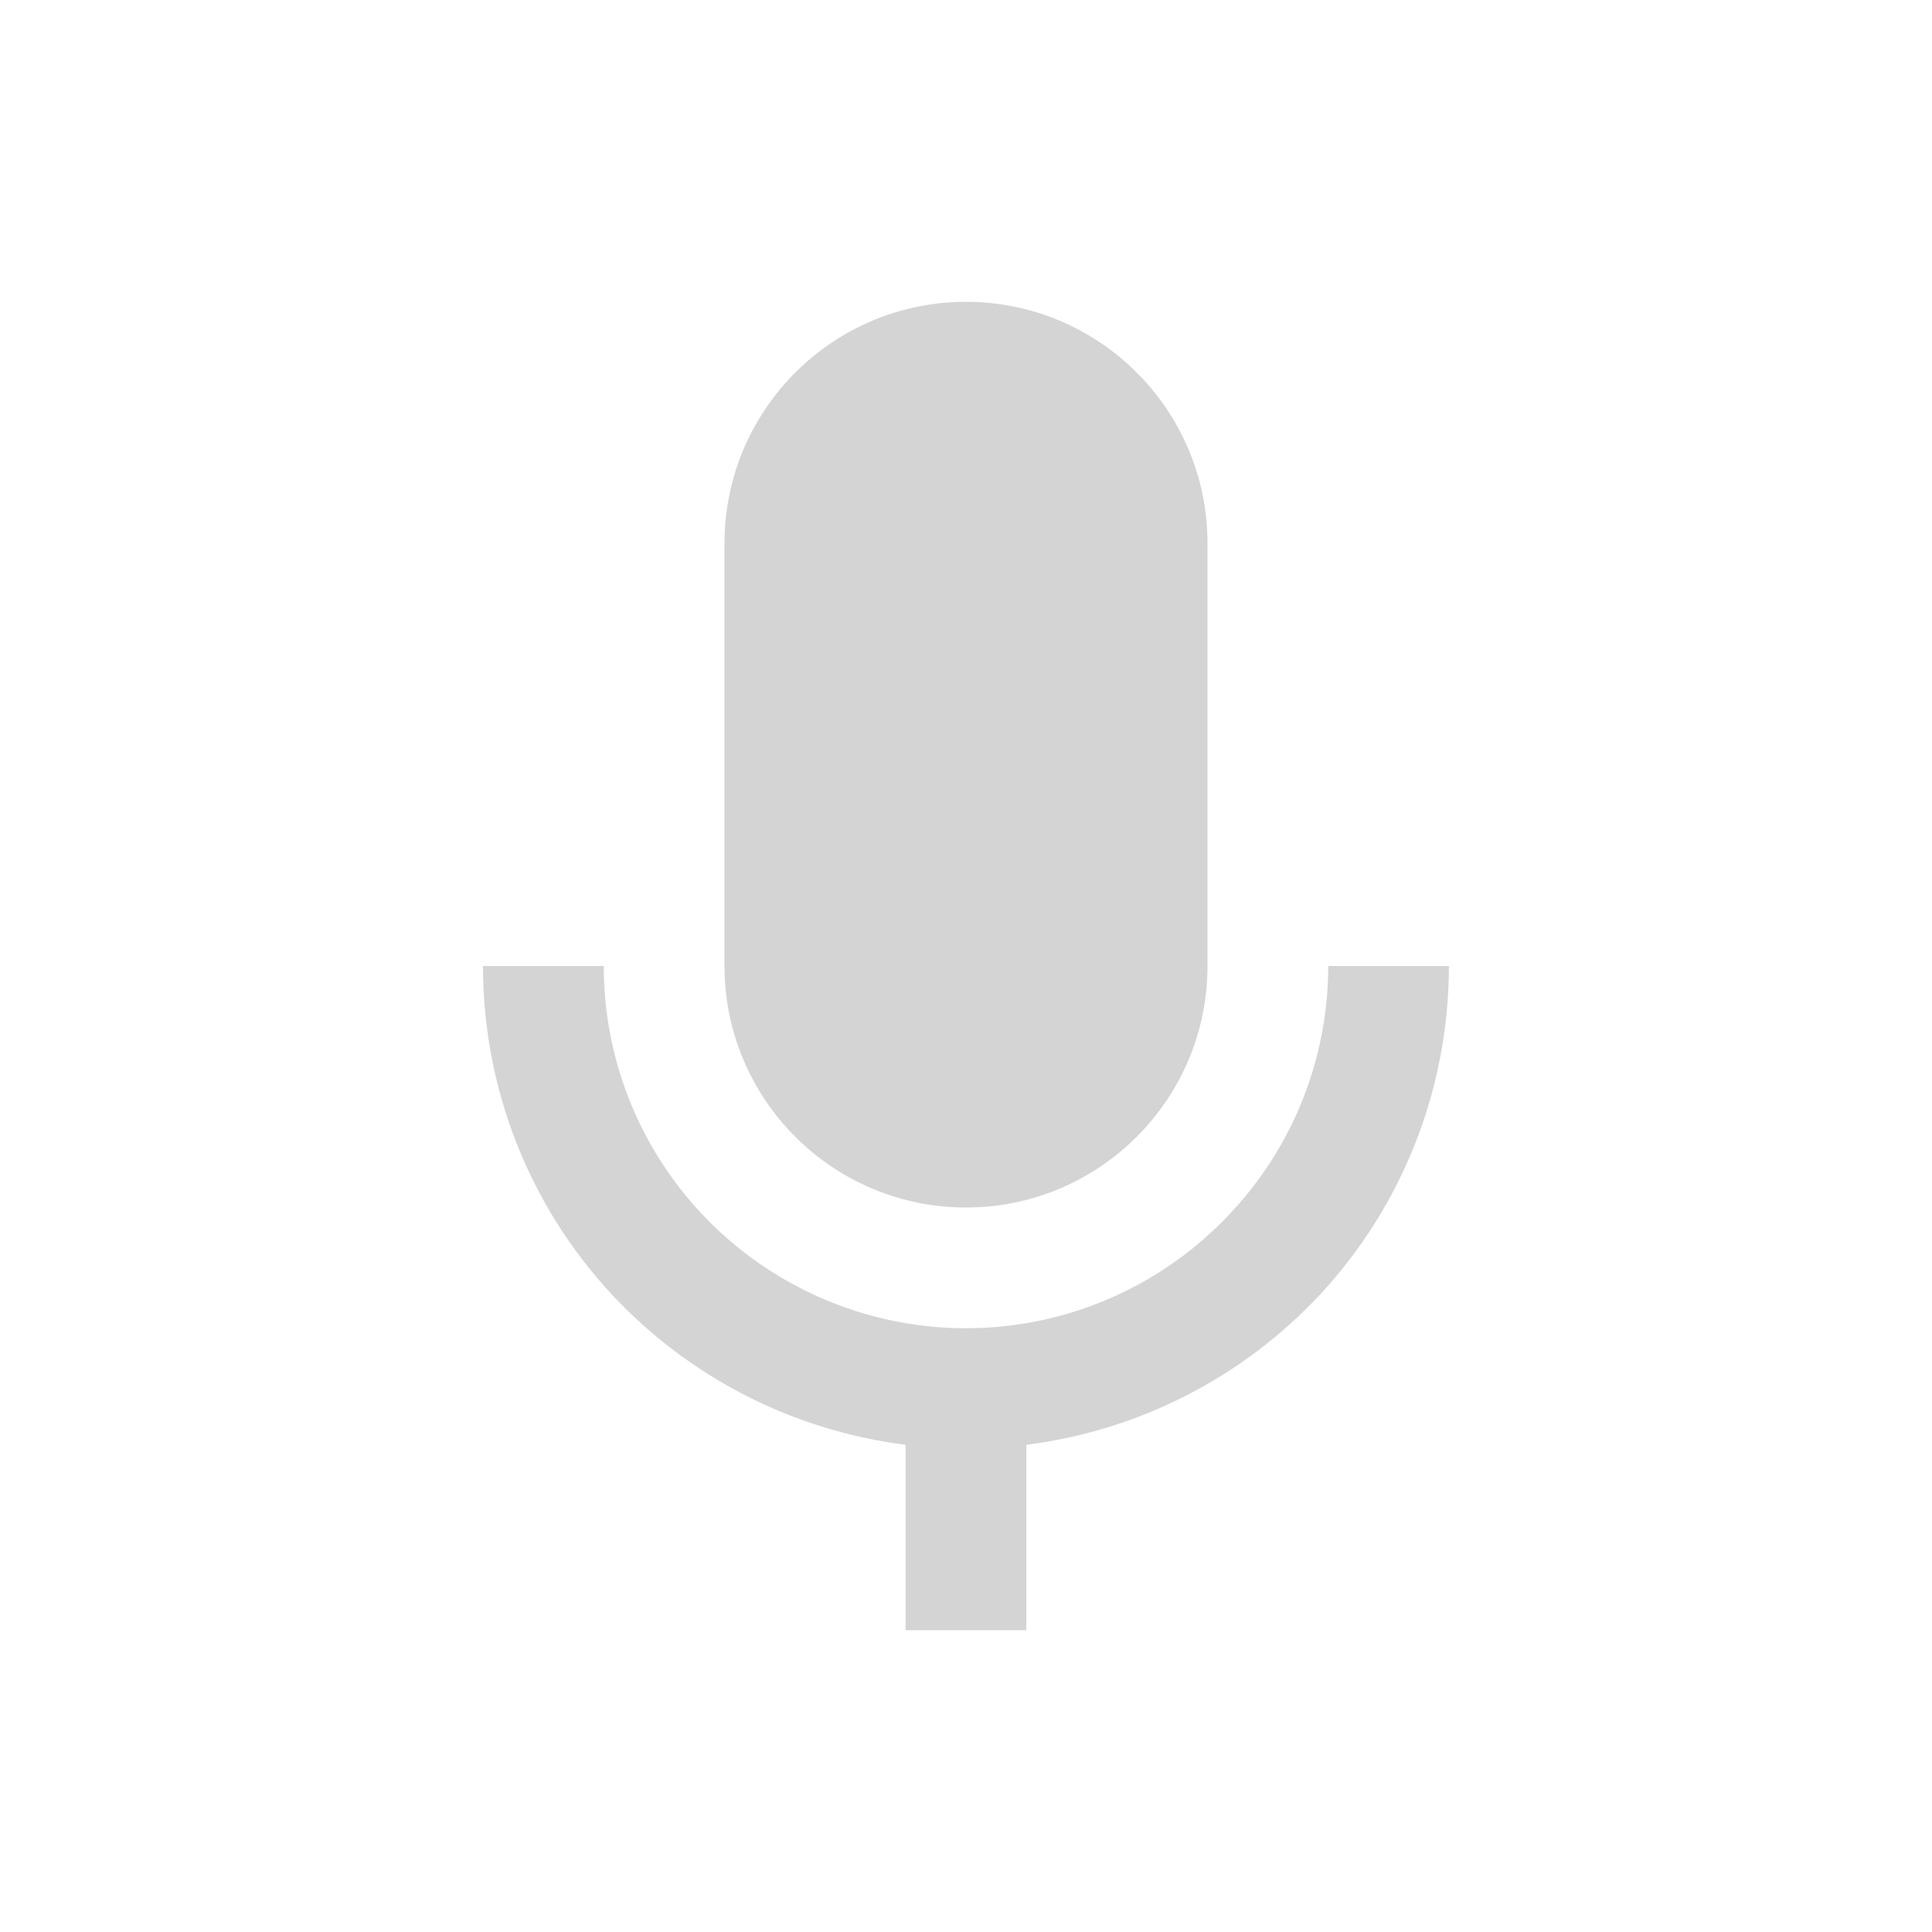 <svg xmlns="http://www.w3.org/2000/svg" width="24" height="24" viewBox="0 0 18 18"><path fill-opacity="0.17" d="M9 11.25c1.242 0 2.25-1.008 2.25-2.25v-3.938c0-1.242-1.008-2.25-2.25-2.25s-2.25 1.008-2.25 2.25v3.938c0 1.242 1.008 2.25 2.25 2.25zm4.5-2.25h-1.125c0 .848-.32 1.668-.898 2.289-.637.691-1.535 1.086-2.477 1.086-.941 0-1.84-.395-2.477-1.082-.578-.625-.898-1.441-.898-2.293h-1.125c0 1.137.426 2.223 1.195 3.055.723.777 1.691 1.273 2.742 1.406v1.727h1.125v-1.727c1.051-.133 2.02-.629 2.742-1.406.77-.832 1.195-1.922 1.195-3.055zm0 0" fill-rule="evenodd"/></svg>